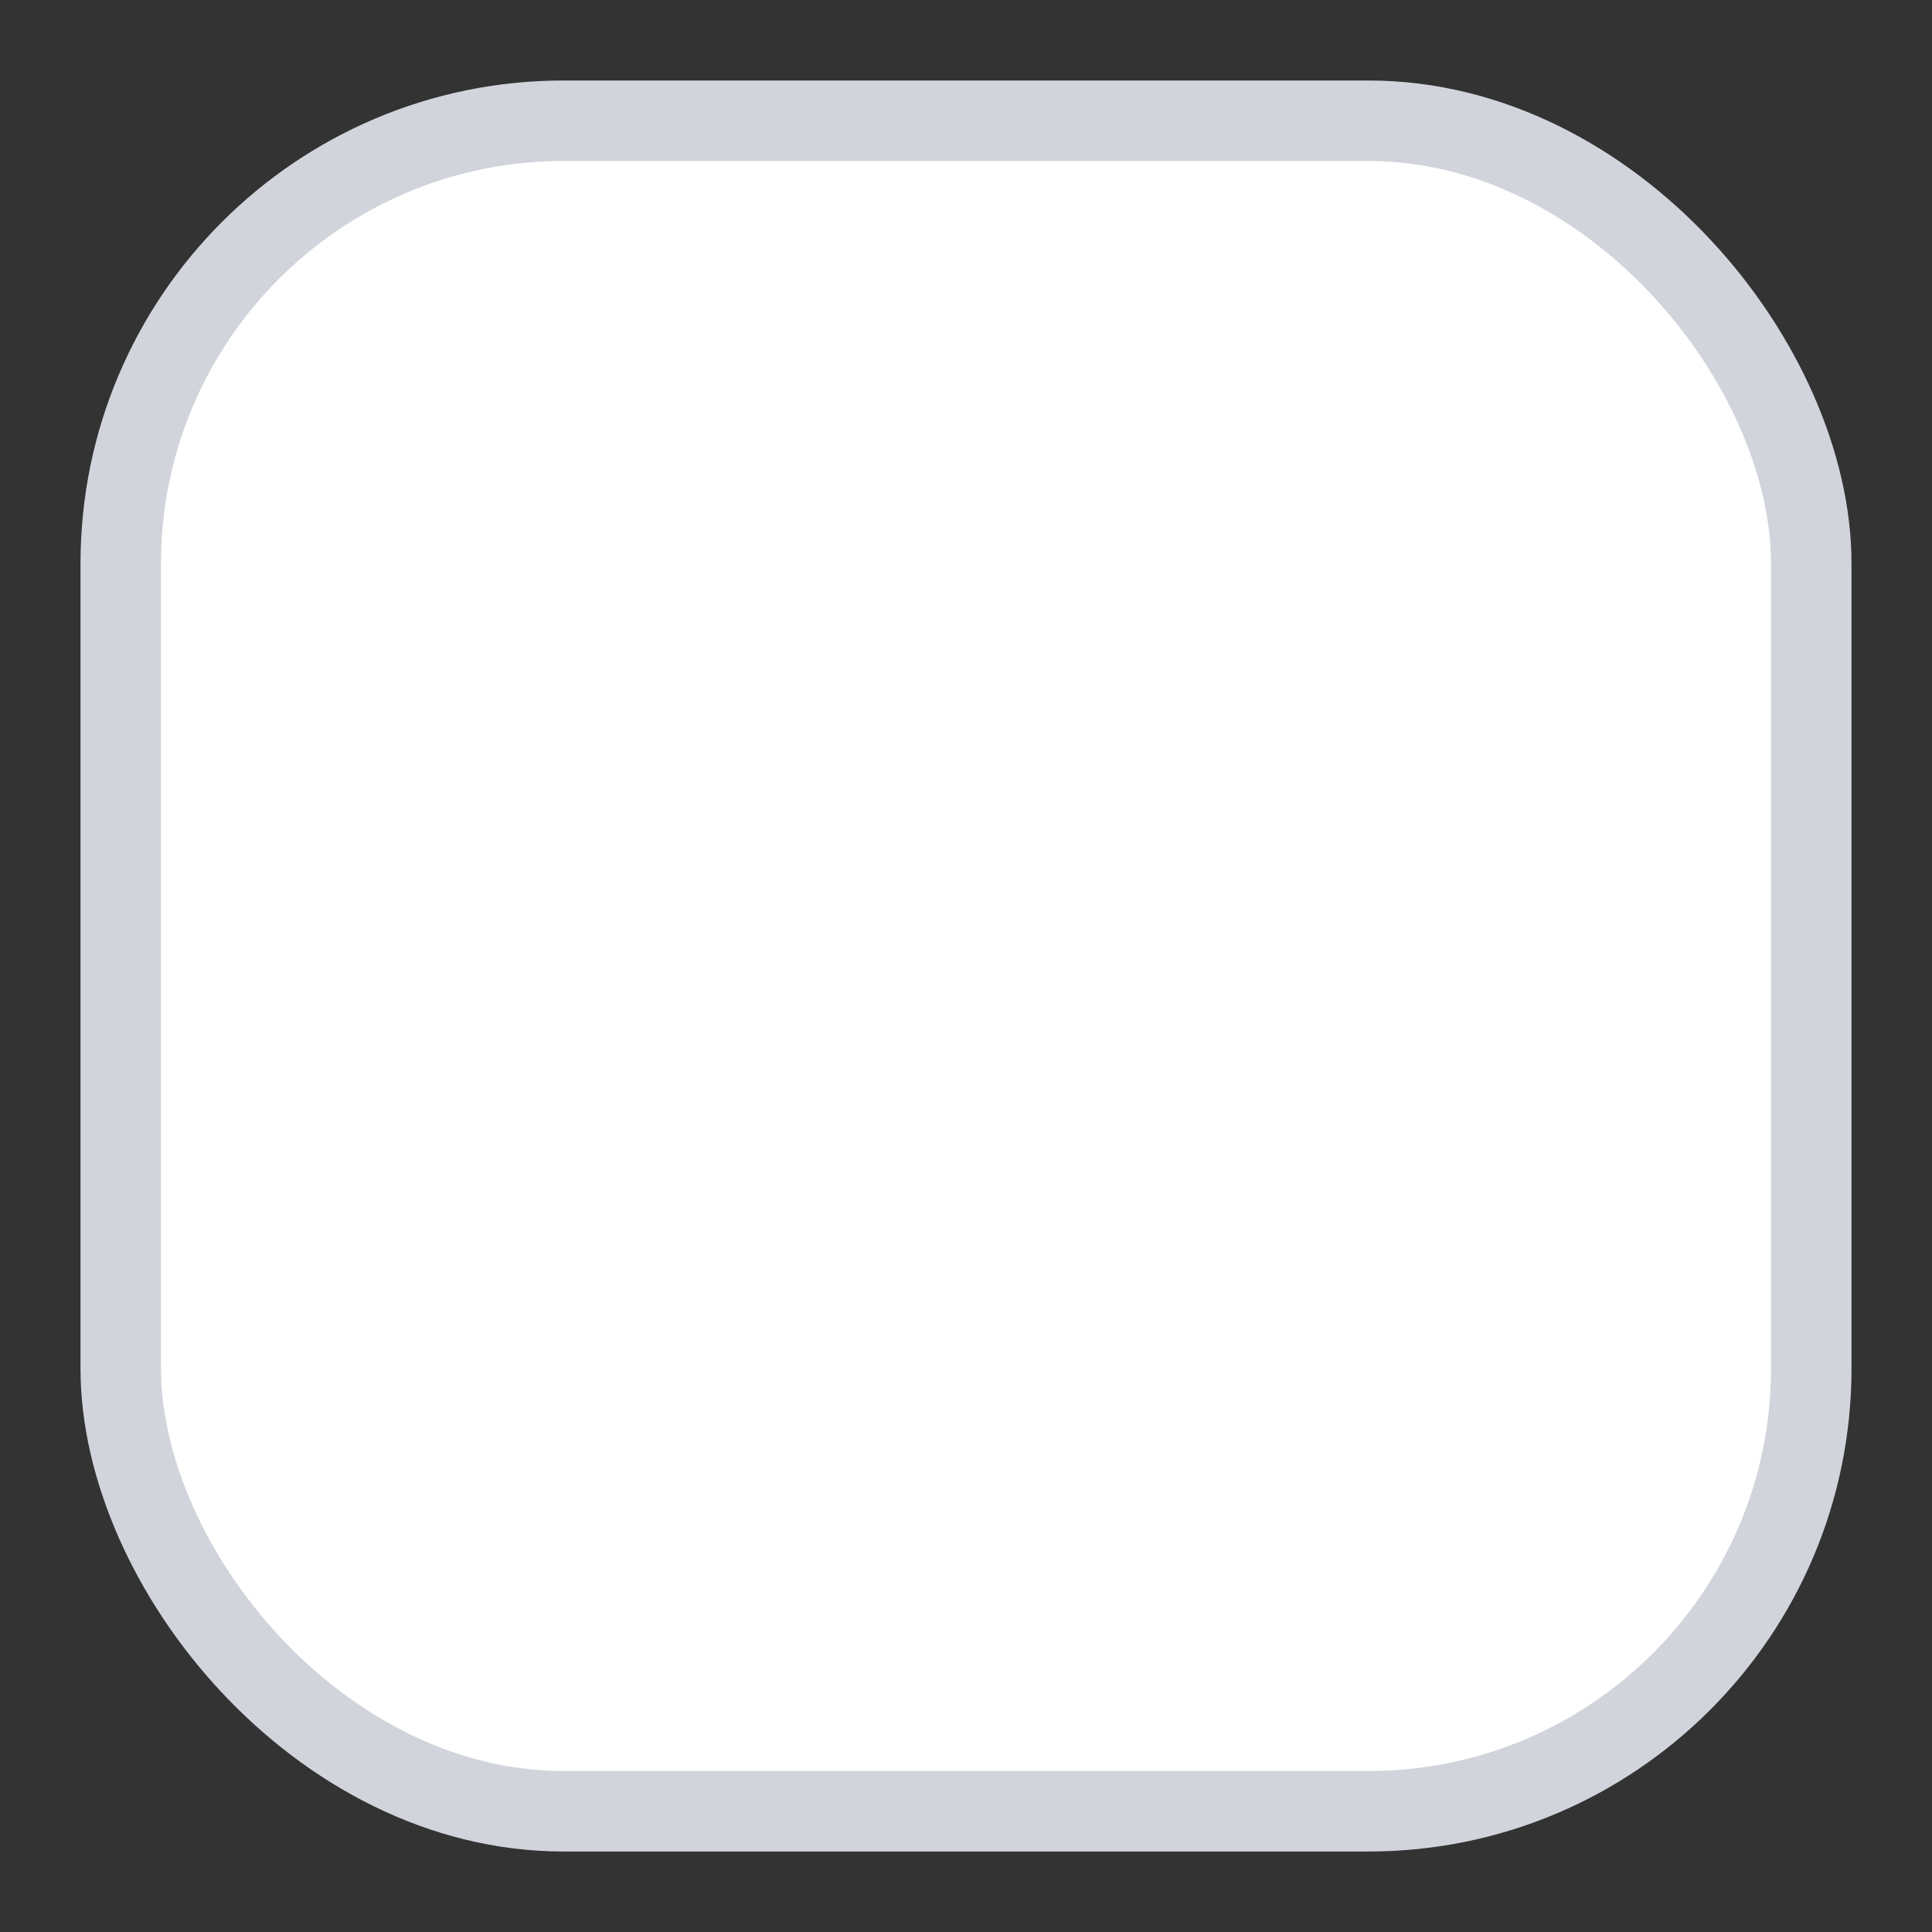 <svg width="24" height="24" viewBox="0 0 24 24" fill="none" xmlns="http://www.w3.org/2000/svg">
<rect x="0" y="0" width="24" height="24" fill="#333333" stroke="none"/>
<rect x="1.5" y="1.5" width="21" height="21" rx="5.5" fill="white"/>
<rect x="1.5" y="1.5" width="21" height="21" rx="5.5" stroke="#D1D5DB"/>
</svg>
